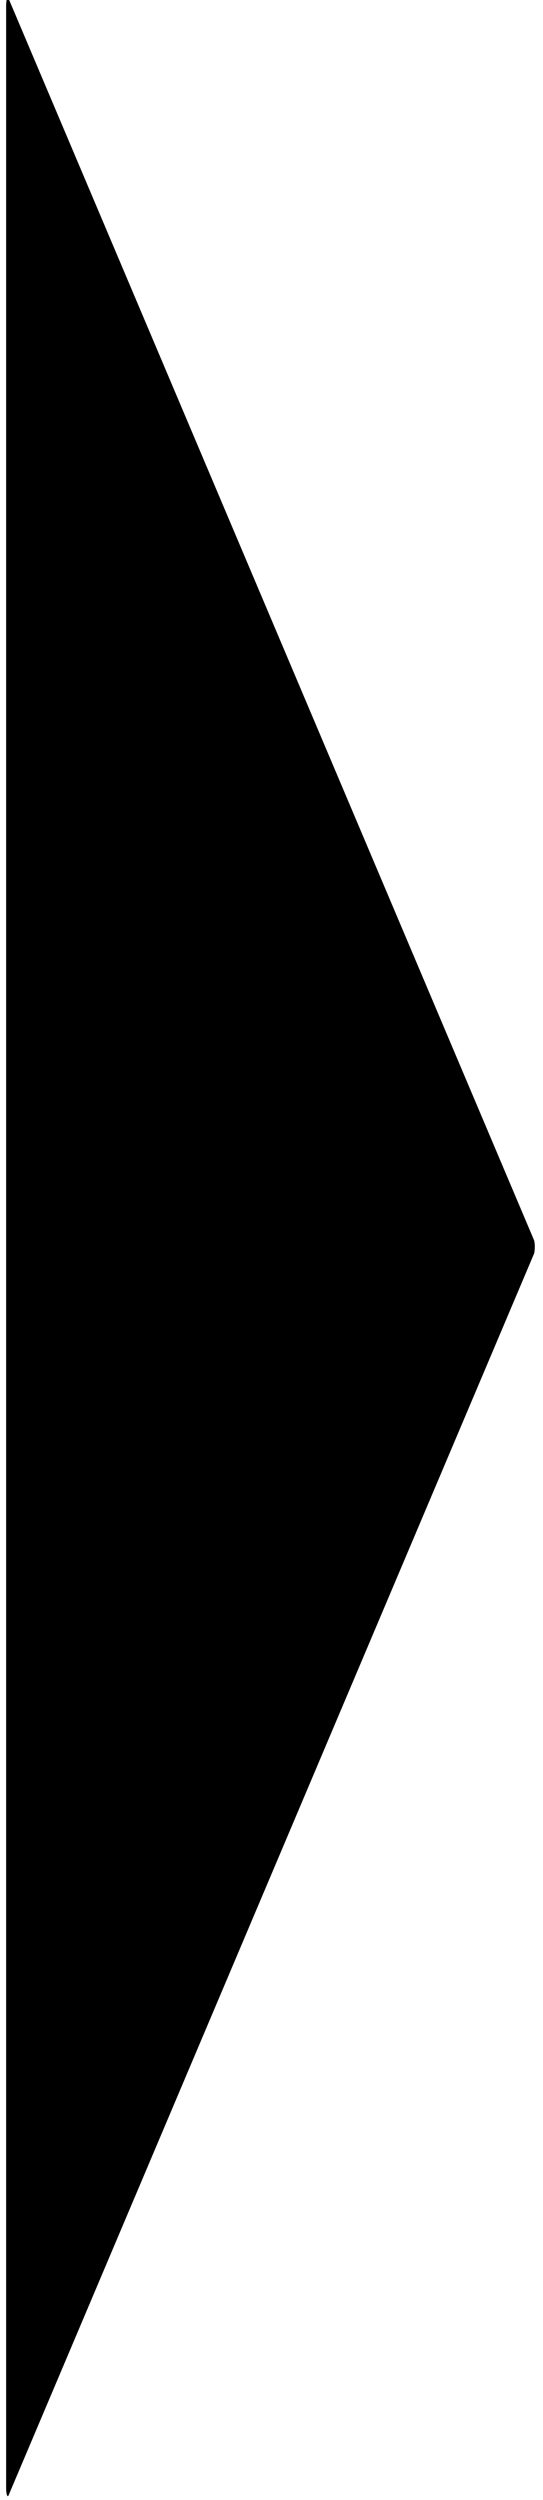 <?xml version="1.0" encoding="UTF-8" standalone="no"?>
<!DOCTYPE svg PUBLIC "-//W3C//DTD SVG 1.1//EN" "http://www.w3.org/Graphics/SVG/1.1/DTD/svg11.dtd">
<svg width="100%" height="100%" viewBox="0 0 47 216" version="1.1" xmlns="http://www.w3.org/2000/svg" xmlns:xlink="http://www.w3.org/1999/xlink" xml:space="preserve" xmlns:serif="http://www.serif.com/" style="fill-rule:evenodd;clip-rule:evenodd;stroke-linecap:round;stroke-linejoin:round;stroke-miterlimit:1.5;">
    <g transform="matrix(1,0,0,1,-839.468,-2277.93)">
        <g transform="matrix(6.12323e-17,1,-0.212,1.29855e-17,1368.64,1438.3)">
            <path d="M947.362,2278.43L1054.6,2492.9L840.124,2492.9L947.362,2278.43Z" style="stroke:black;stroke-width:1.38px;"/>
        </g>
    </g>
</svg>
